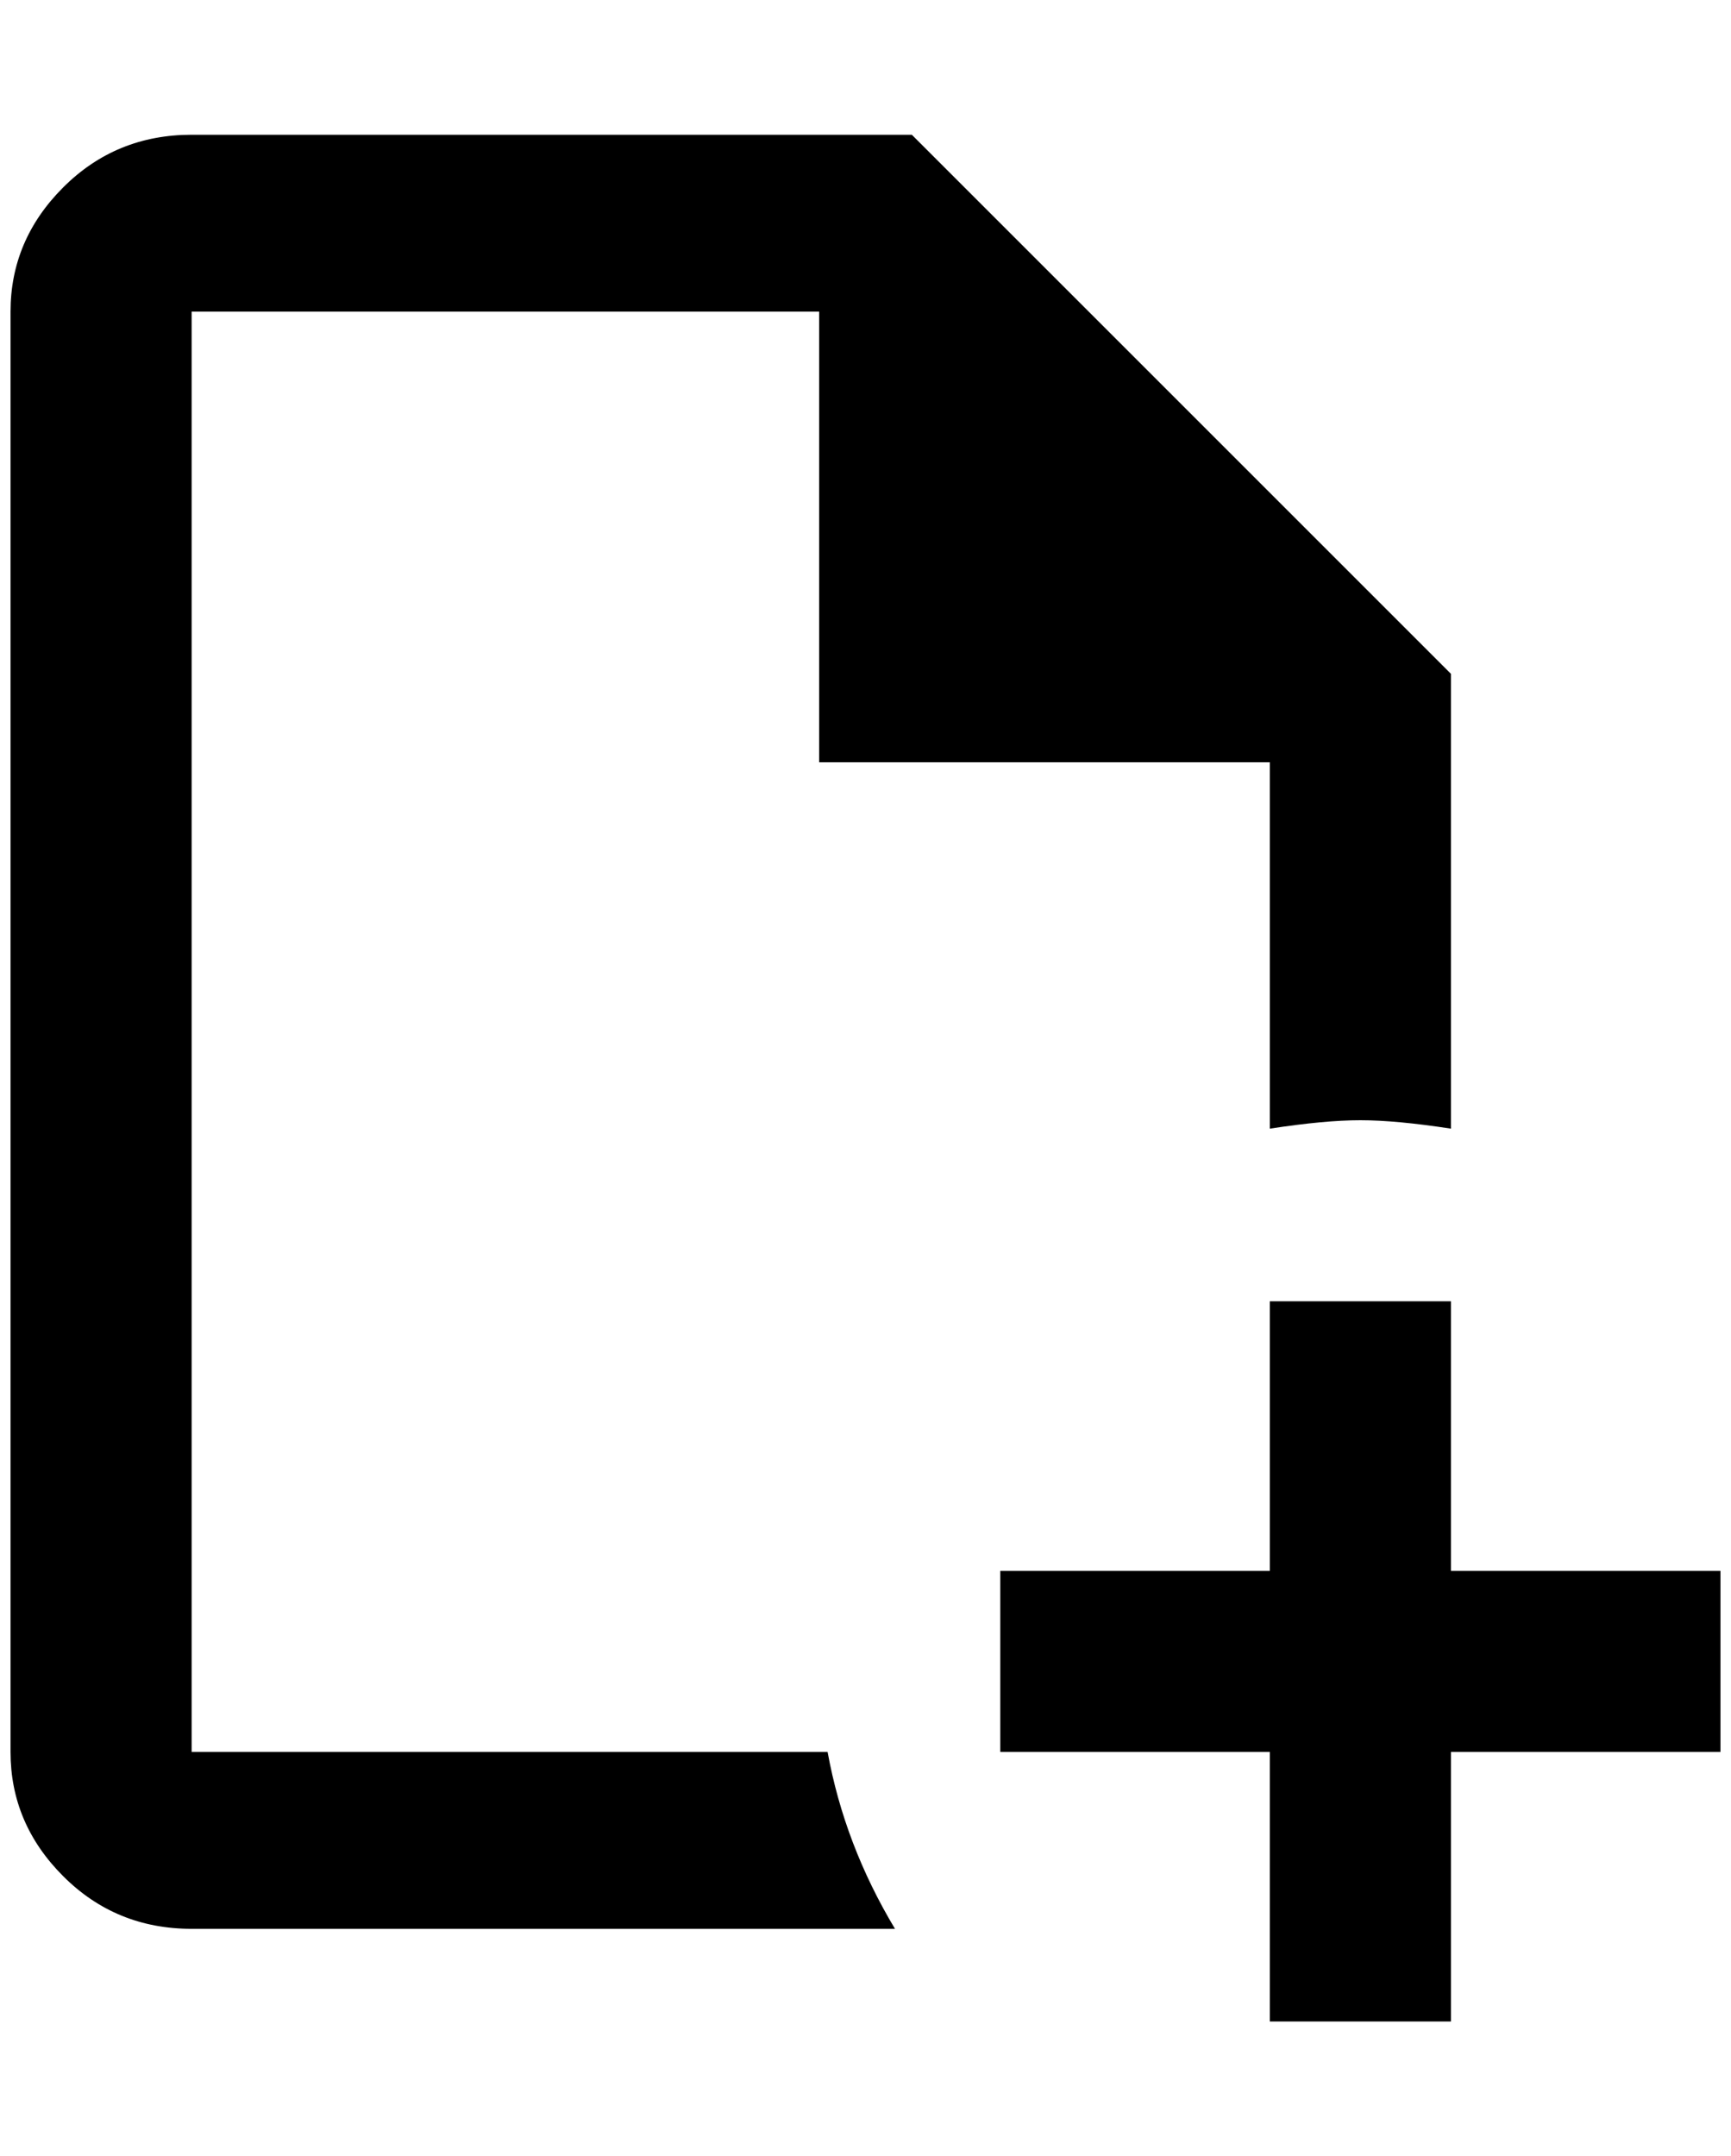 <?xml version="1.0" standalone="no"?>
<!DOCTYPE svg PUBLIC "-//W3C//DTD SVG 1.1//EN" "http://www.w3.org/Graphics/SVG/1.1/DTD/svg11.dtd" >
<svg xmlns="http://www.w3.org/2000/svg" xmlns:xlink="http://www.w3.org/1999/xlink" version="1.1" viewBox="-10 0 1644 2048">
   <path fill="currentColor"
d="M840 1832h-668q-72 0 -122 -50t-50 -118v-1368q0 -68 50 -118t122 -50h684l512 512v432q-52 -8 -86 -8t-86 8v-348h-428v-428h-596v1368h604q16 88 64 168zM1624 1492h-256v-256h-172v256h-256v172h256v256h172v-256h256v-172z" />
</svg>
